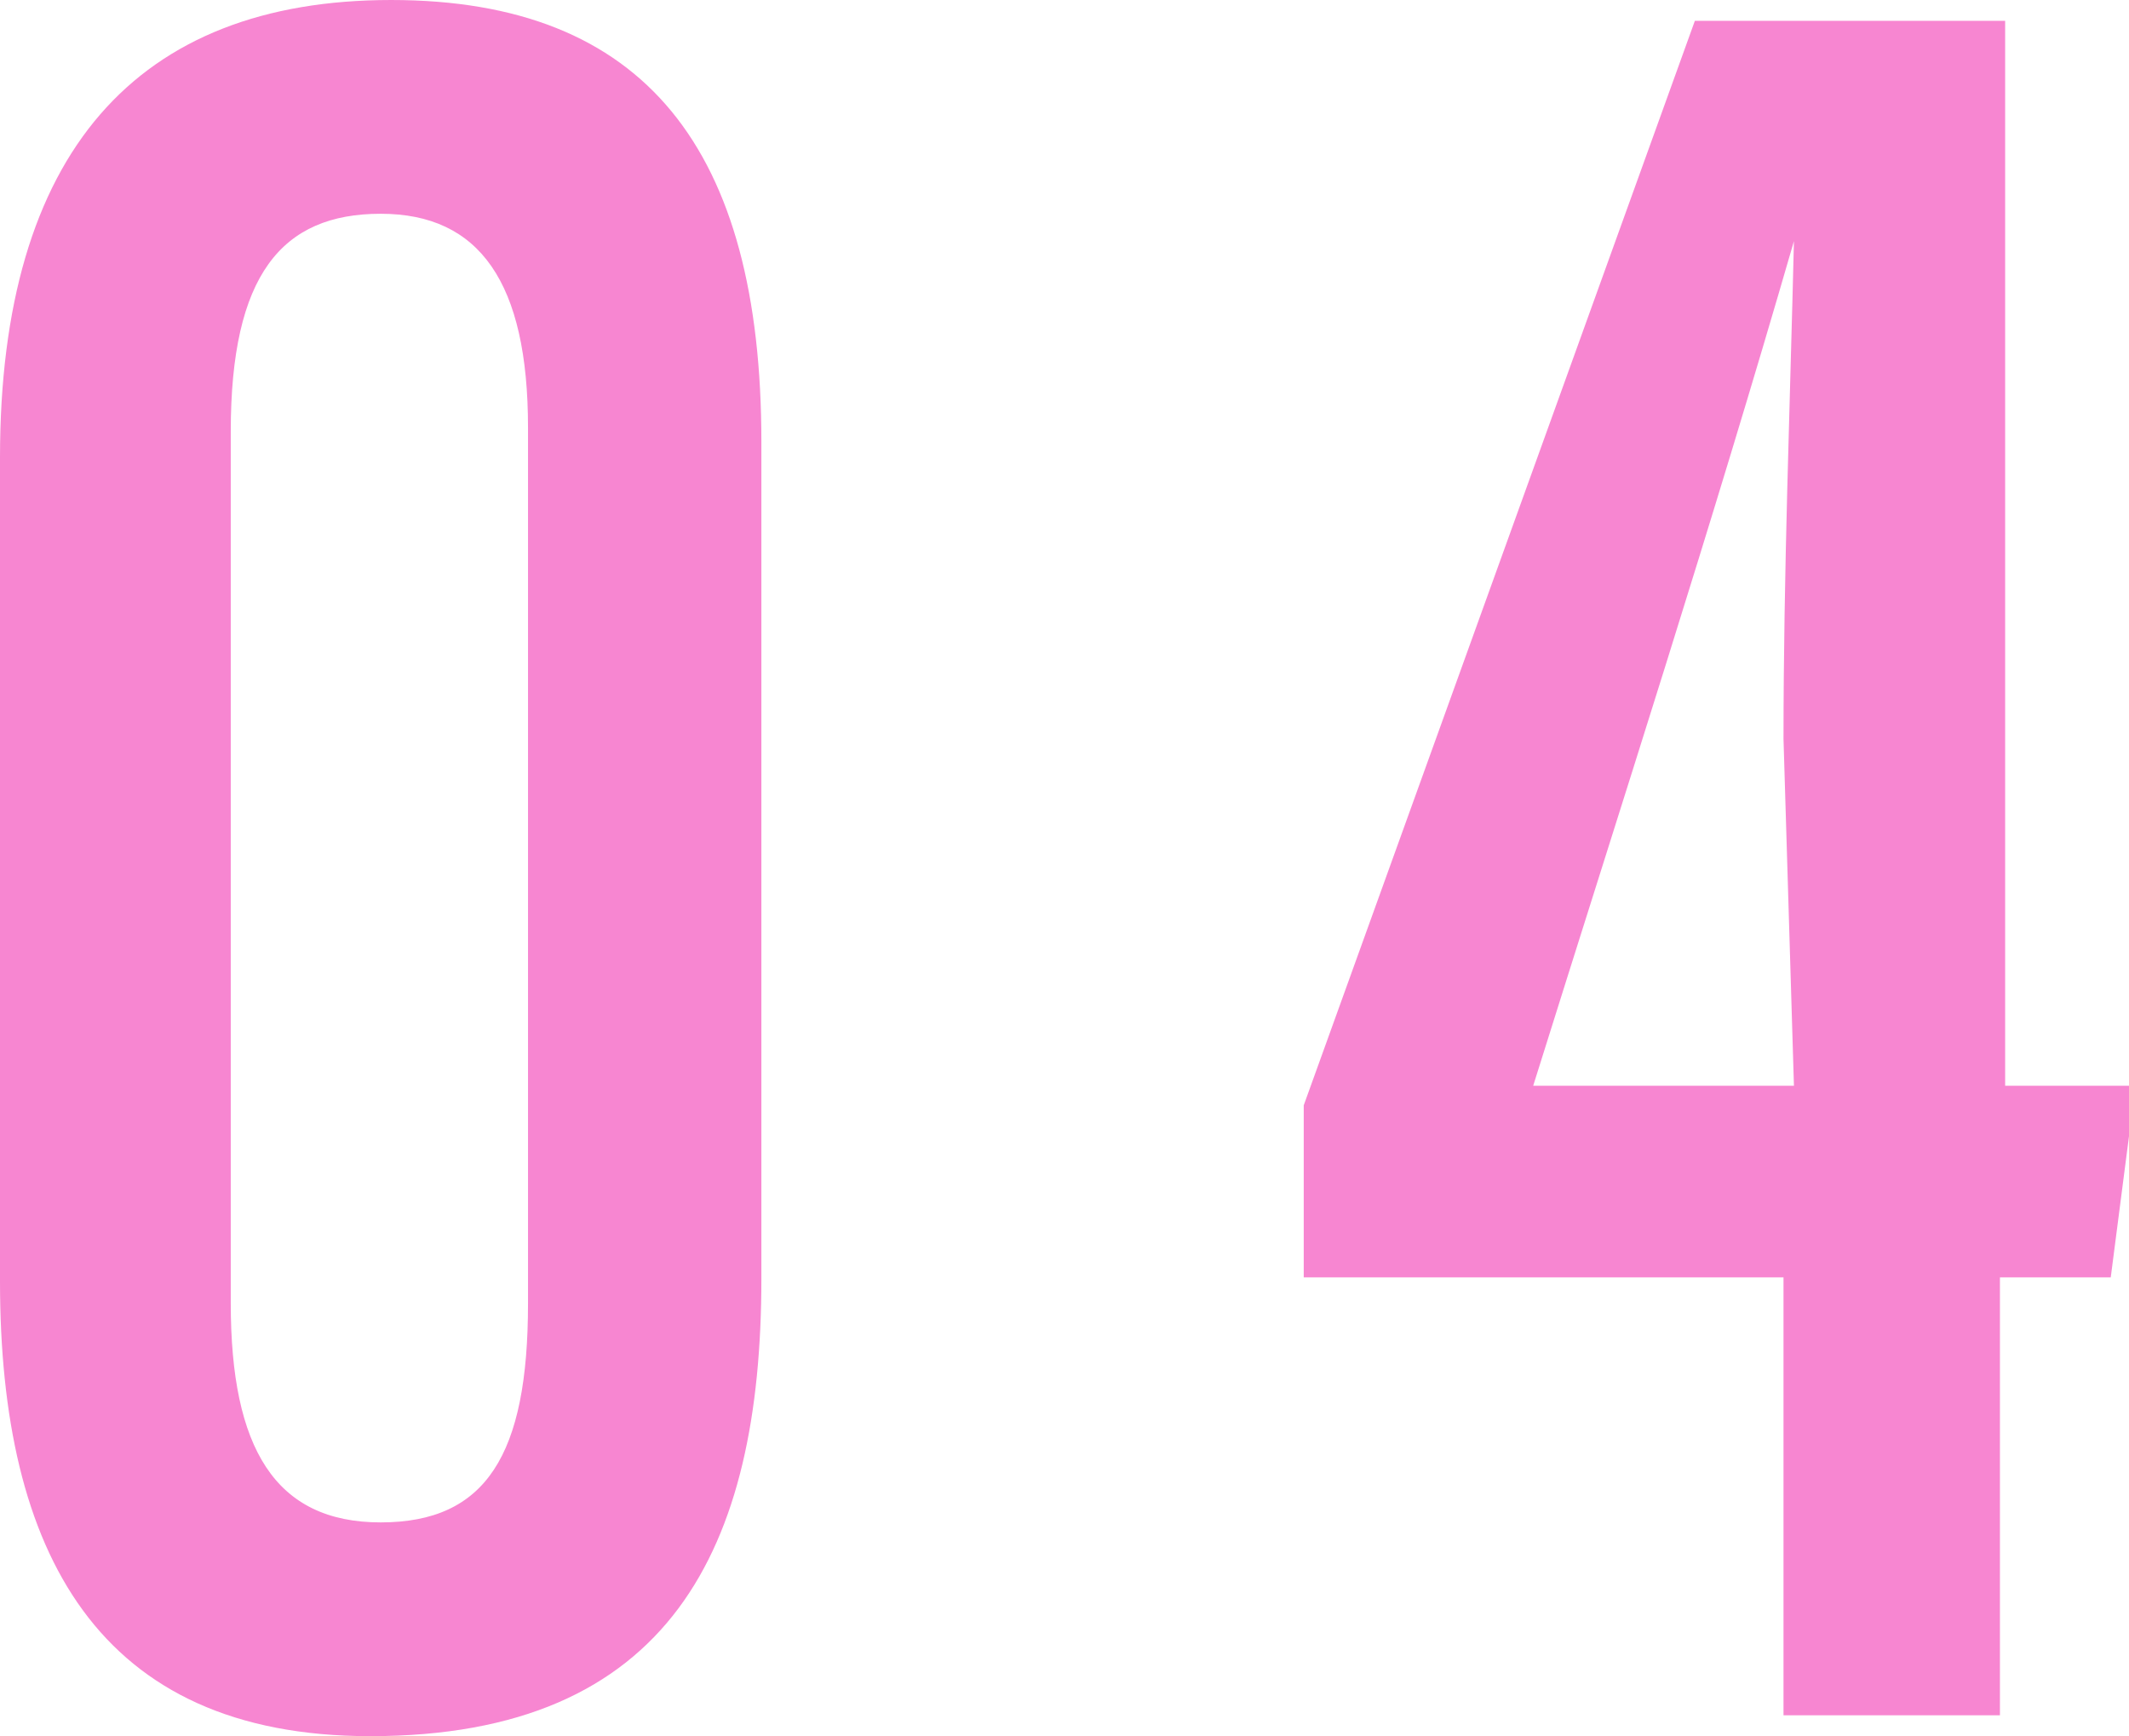 <svg viewBox="0 0 16.33 13.32" xmlns="http://www.w3.org/2000/svg"><g fill="#F786D1"><path d="m5.84 3.39v6.42c0 2.07-.7 3.51-3 3.51-2.09 0-2.84-1.41-2.84-3.49v-6.32c0-2.34 1.05-3.51 3-3.51s2.84 1.15 2.84 3.39zm-4.07-.08v6.69c0 1.11.34 1.68 1.15 1.68s1.13-.52 1.13-1.68v-6.72c0-1.11-.37-1.64-1.13-1.64s-1.15.47-1.15 1.67z"/><path d="m13.68 13.16v-3.36h-3.68v-1.32l3-8.32h2.38v8.17h1l-.19 1.47h-.85v3.36zm0-7.49c0-1.27.05-2.56.08-3.82-.63 2.18-1.32 4.31-2 6.48h2z"/></g></svg>